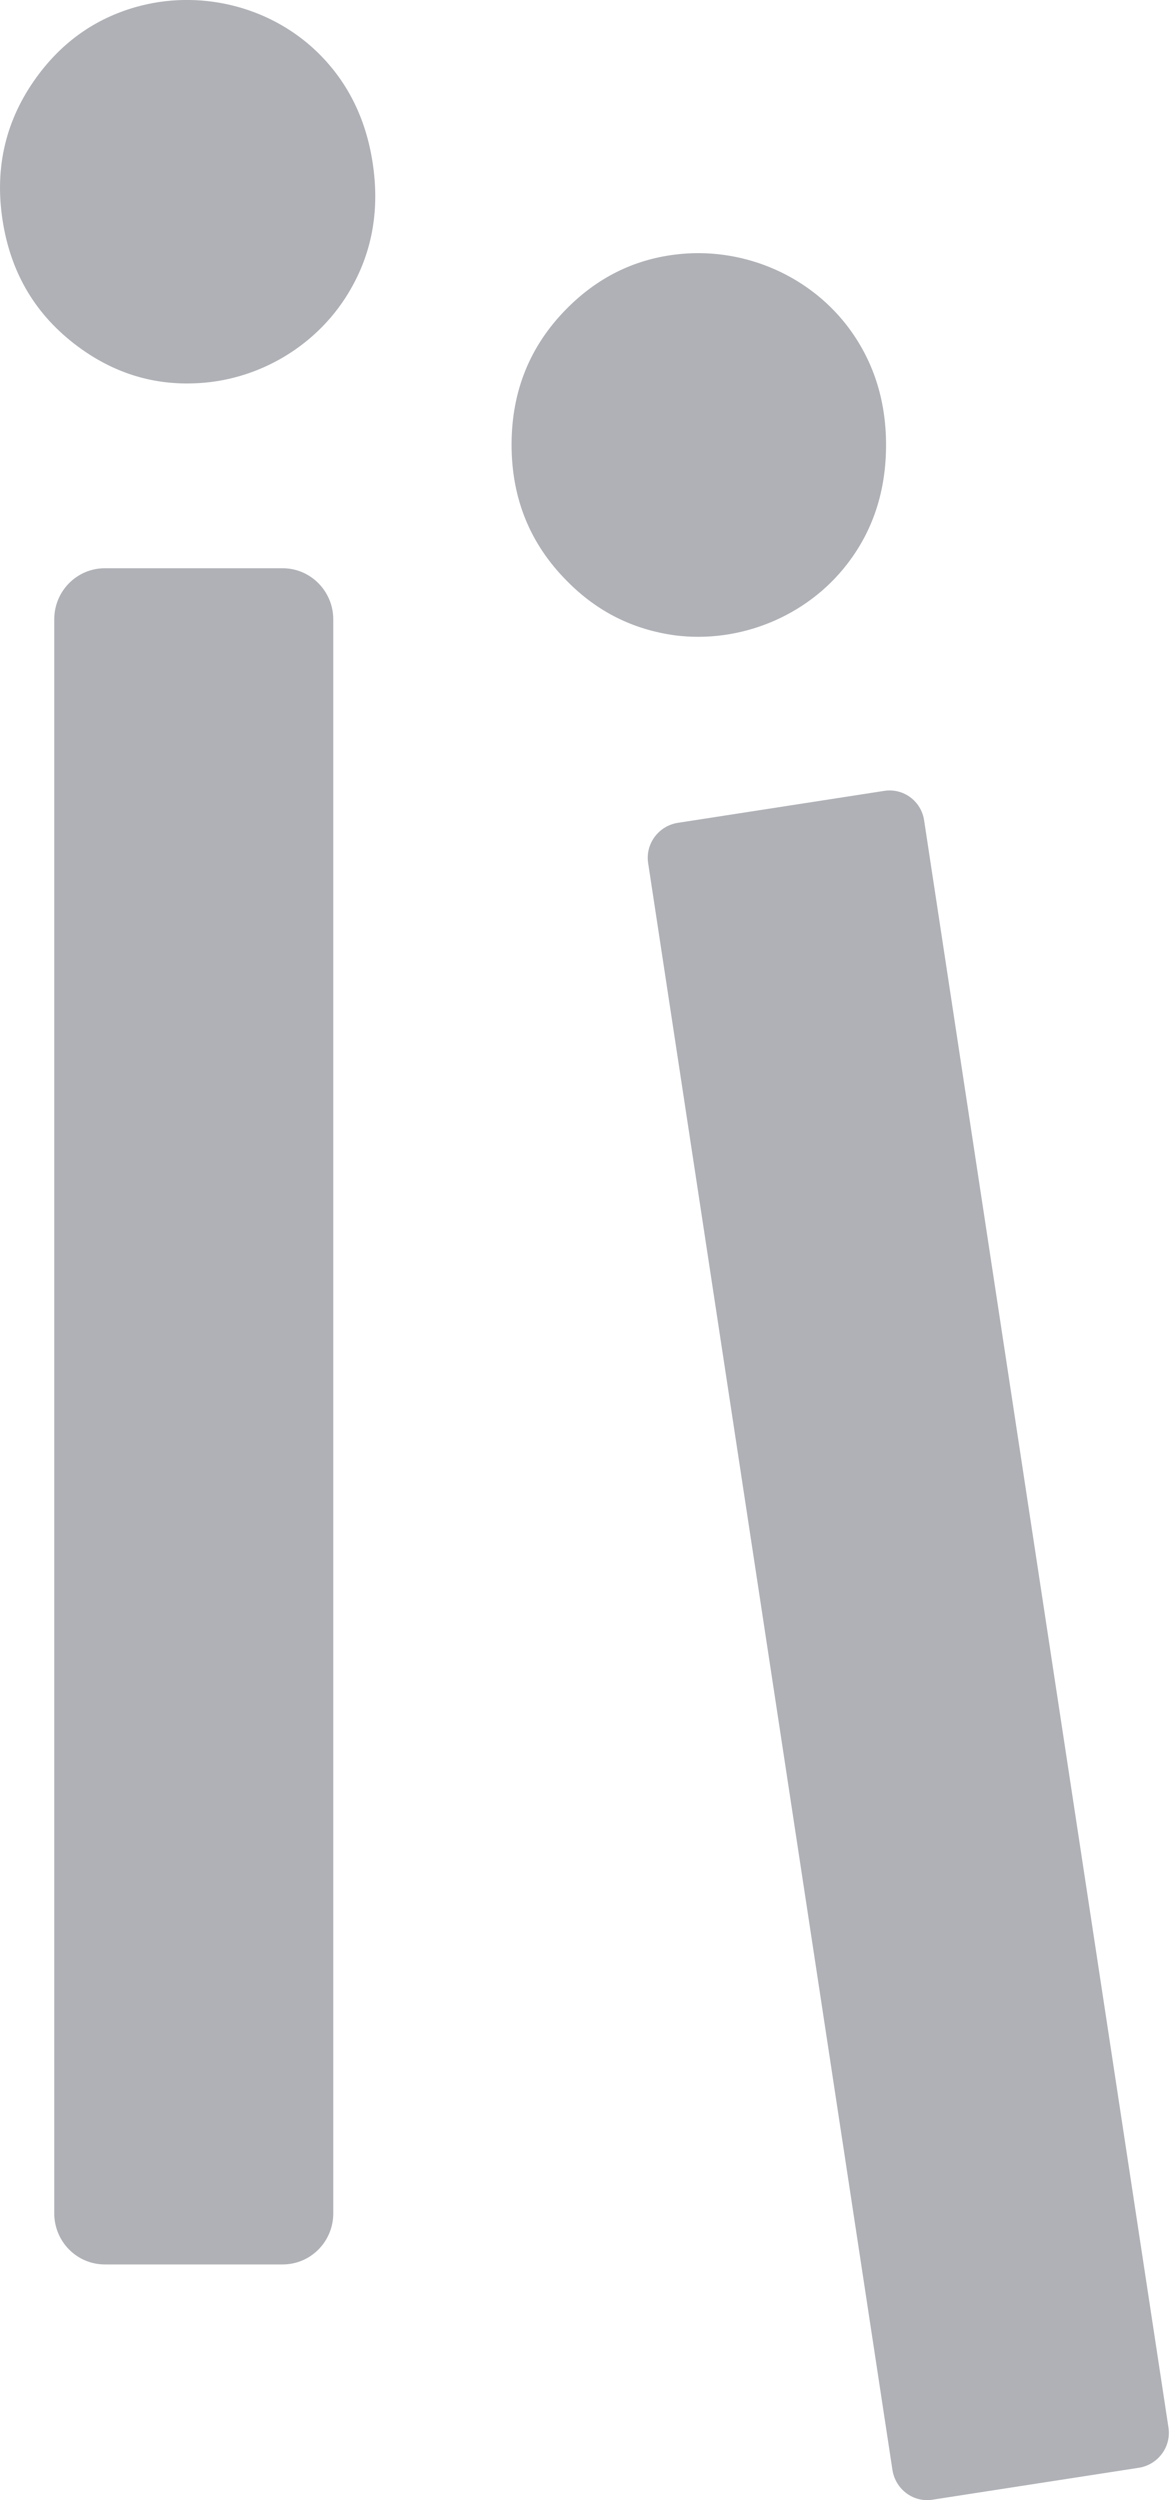 <svg width="15" height="32" viewBox="0 0 15 32" fill="none" xmlns="http://www.w3.org/2000/svg">
<g id="Group 250">
<path id="Vector" d="M4.269 7.927V28.329C4.269 28.692 3.978 28.983 3.621 28.983H1.343C0.983 28.983 0.695 28.689 0.695 28.329V7.927C0.695 7.564 0.986 7.273 1.343 7.273H3.621C3.978 7.273 4.269 7.567 4.269 7.927Z" fill="#AFB1B6"/>
<path id="Vector_2" d="M11.838 10.503L14.967 31.067C15.007 31.314 14.836 31.545 14.591 31.585L11.946 31.994C11.701 32.034 11.471 31.862 11.432 31.615L8.303 11.051C8.263 10.803 8.434 10.572 8.68 10.532L11.324 10.123C11.57 10.083 11.802 10.252 11.838 10.503Z" fill="#AFB1B6"/>
<path id="Vector_3" d="M0.996 4.434C0.459 4.035 0.138 3.5 0.033 2.82C-0.072 2.14 0.075 1.529 0.469 0.987C0.796 0.538 1.216 0.241 1.733 0.092C2.539 -0.139 3.434 0.069 4.047 0.65C4.443 1.027 4.686 1.506 4.774 2.087C4.862 2.668 4.774 3.2 4.505 3.678C4.096 4.415 3.306 4.887 2.467 4.907C1.933 4.923 1.442 4.765 0.996 4.434Z" fill="#AFB1B6"/>
<path id="Vector_4" d="M7.261 7.435C6.789 6.96 6.553 6.379 6.553 5.692C6.553 5.005 6.789 4.424 7.261 3.949C7.651 3.556 8.113 3.325 8.644 3.259C9.476 3.153 10.328 3.496 10.846 4.163C11.18 4.596 11.35 5.108 11.35 5.695C11.35 6.283 11.183 6.795 10.846 7.227C10.331 7.891 9.476 8.238 8.647 8.132C8.113 8.059 7.651 7.832 7.261 7.435Z" fill="#AFB1B6"/>
</g>
</svg>
